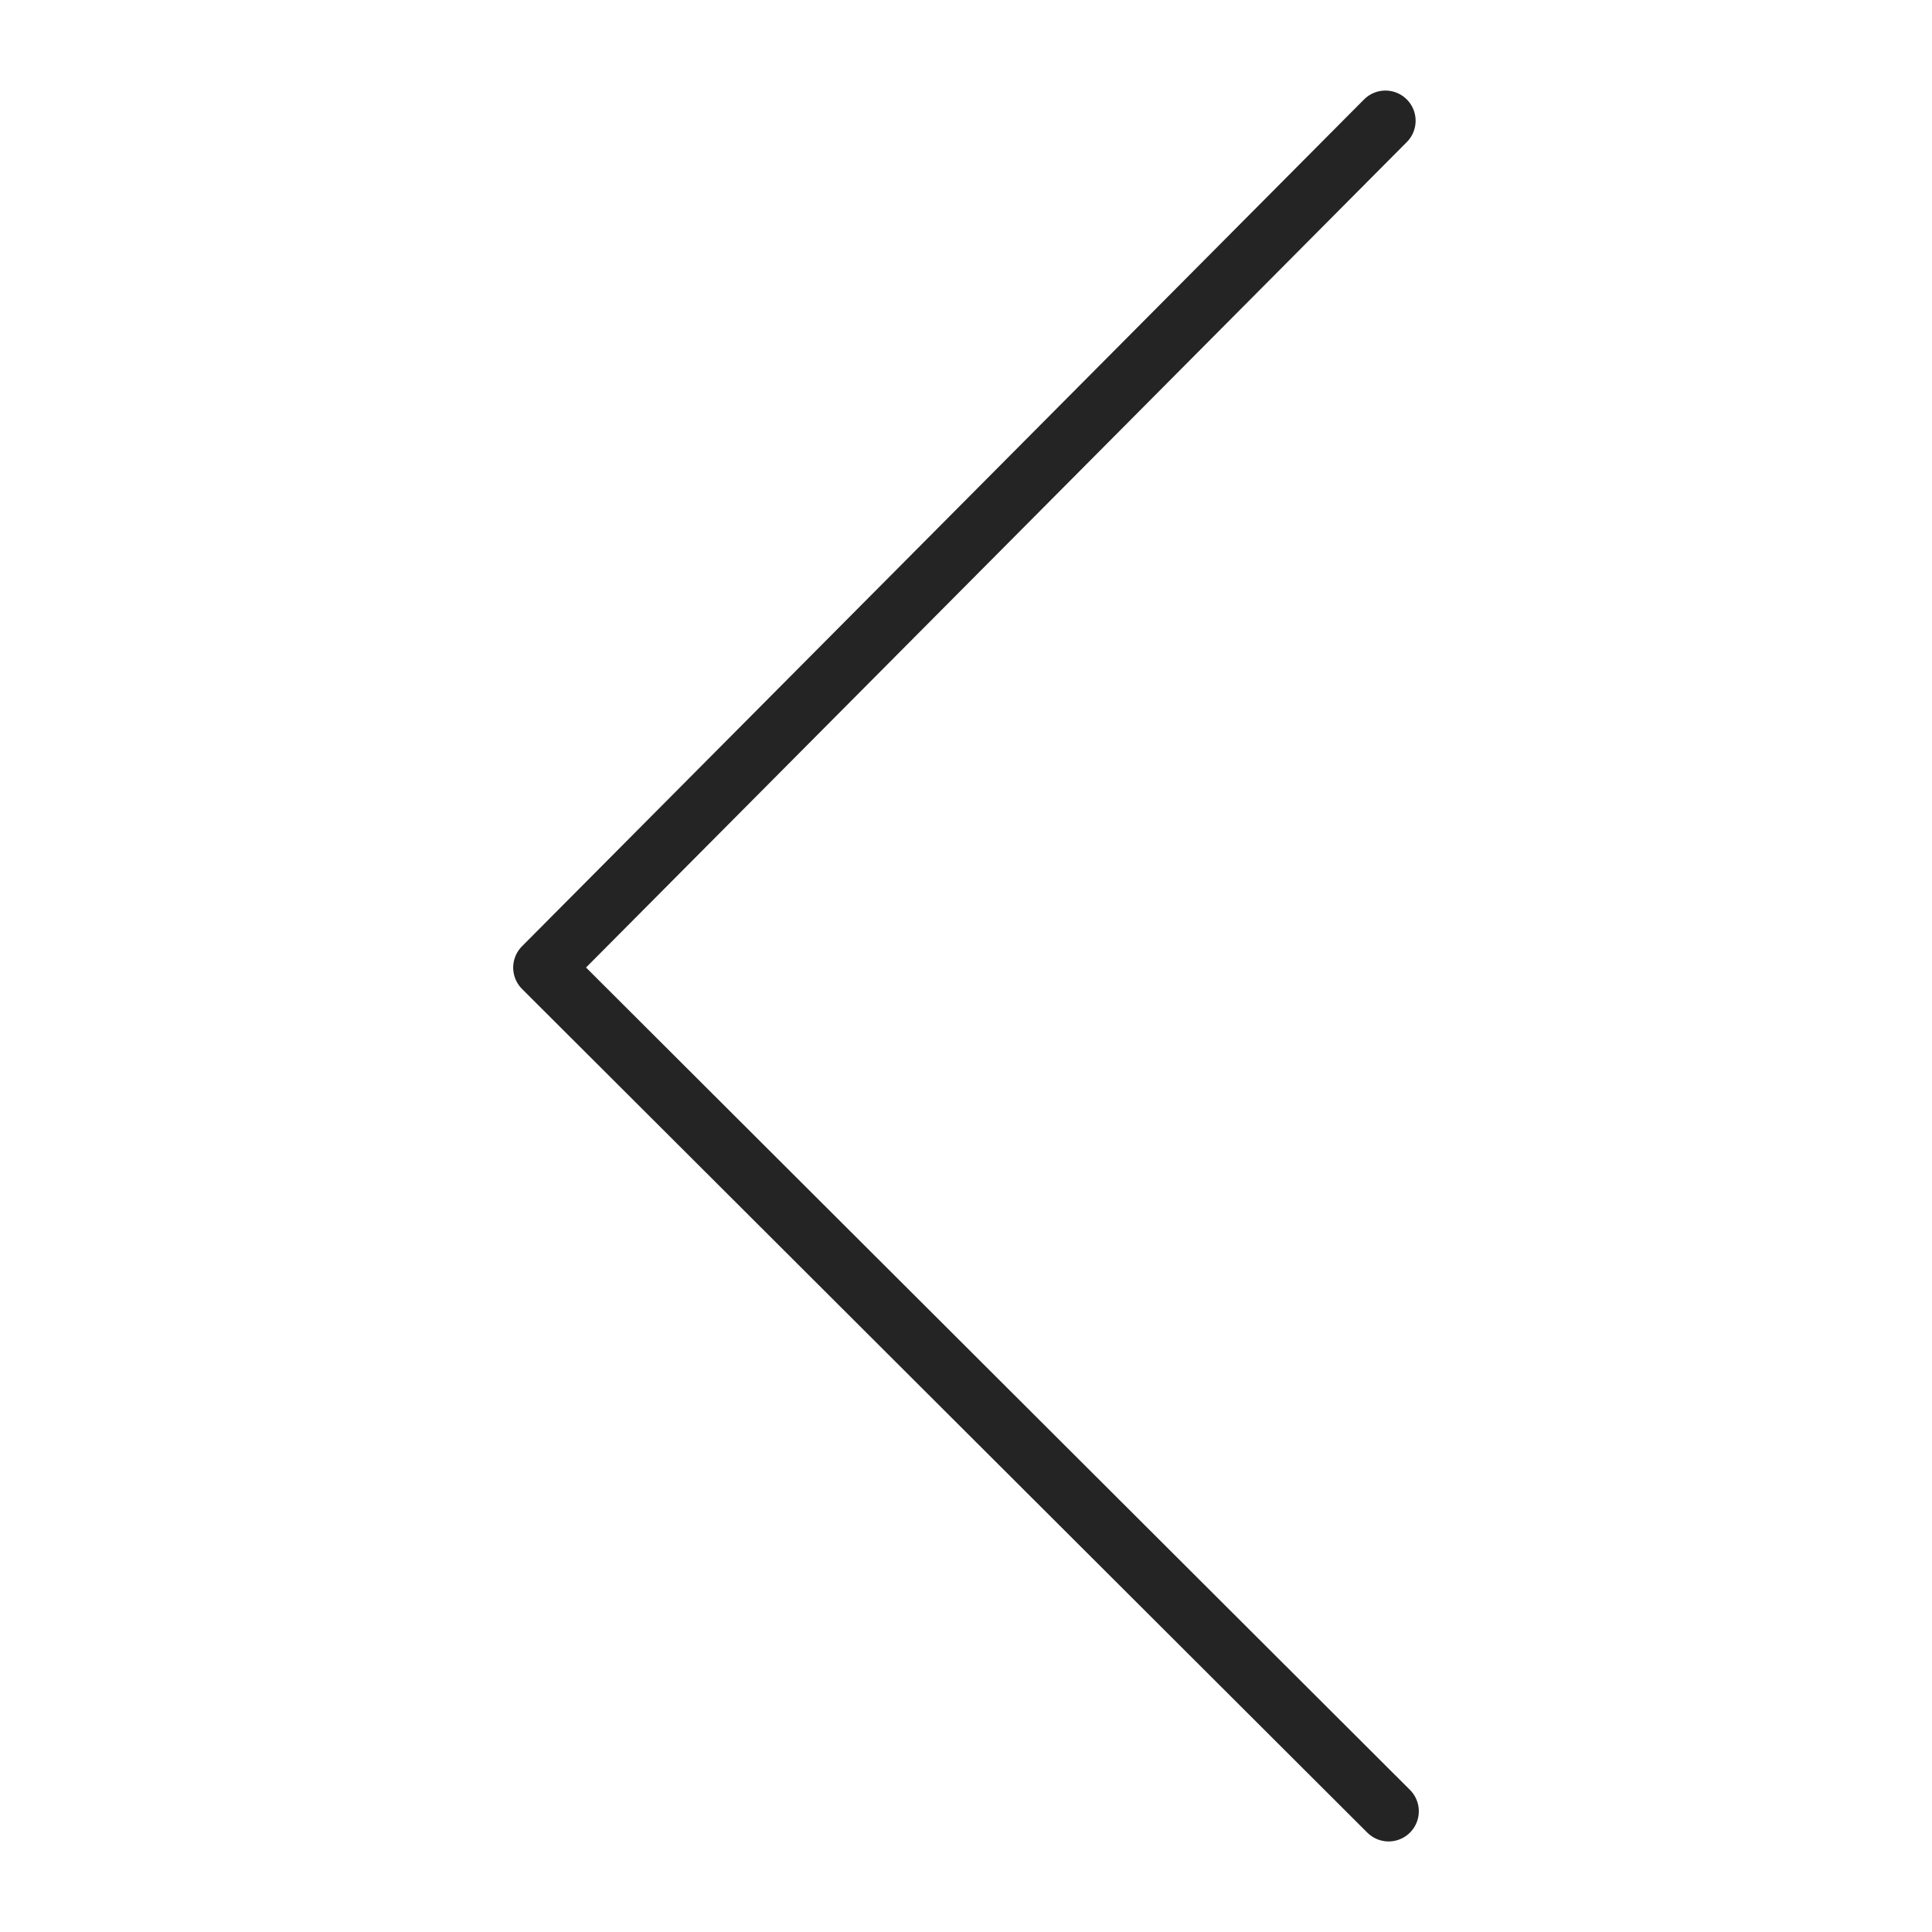 <?xml version="1.0" encoding="UTF-8"?>
<svg width="64px" height="64px" viewBox="0 0 64 64" version="1.1" xmlns="http://www.w3.org/2000/svg" xmlns:xlink="http://www.w3.org/1999/xlink">
    <!-- Generator: Sketch 45.2 (43514) - http://www.bohemiancoding.com/sketch -->
    <title>Web/svg/icon_arrow_left_dark_64</title>
    <desc>Created with Sketch.</desc>
    <defs></defs>
    <g id="icon_arrow_left" stroke="none" stroke-width="1" fill="none" fill-rule="evenodd" stroke-linecap="round" stroke-linejoin="round">
        <g id="icon_arrow_left_dark_64" stroke-width="2" stroke="#242424">
            <g id="Arrow-/-Chevron-/-2-pt-/-d.-Left-/-a.-Dark-grey-(#242424)">
                <polyline id="Path" transform="translate(32, 32) scale(-1, -1) rotate(-180) translate(-32, -32) " points="46 60 18 32.053 45.894 4"></polyline>
            </g>
        </g>
    </g>
</svg>